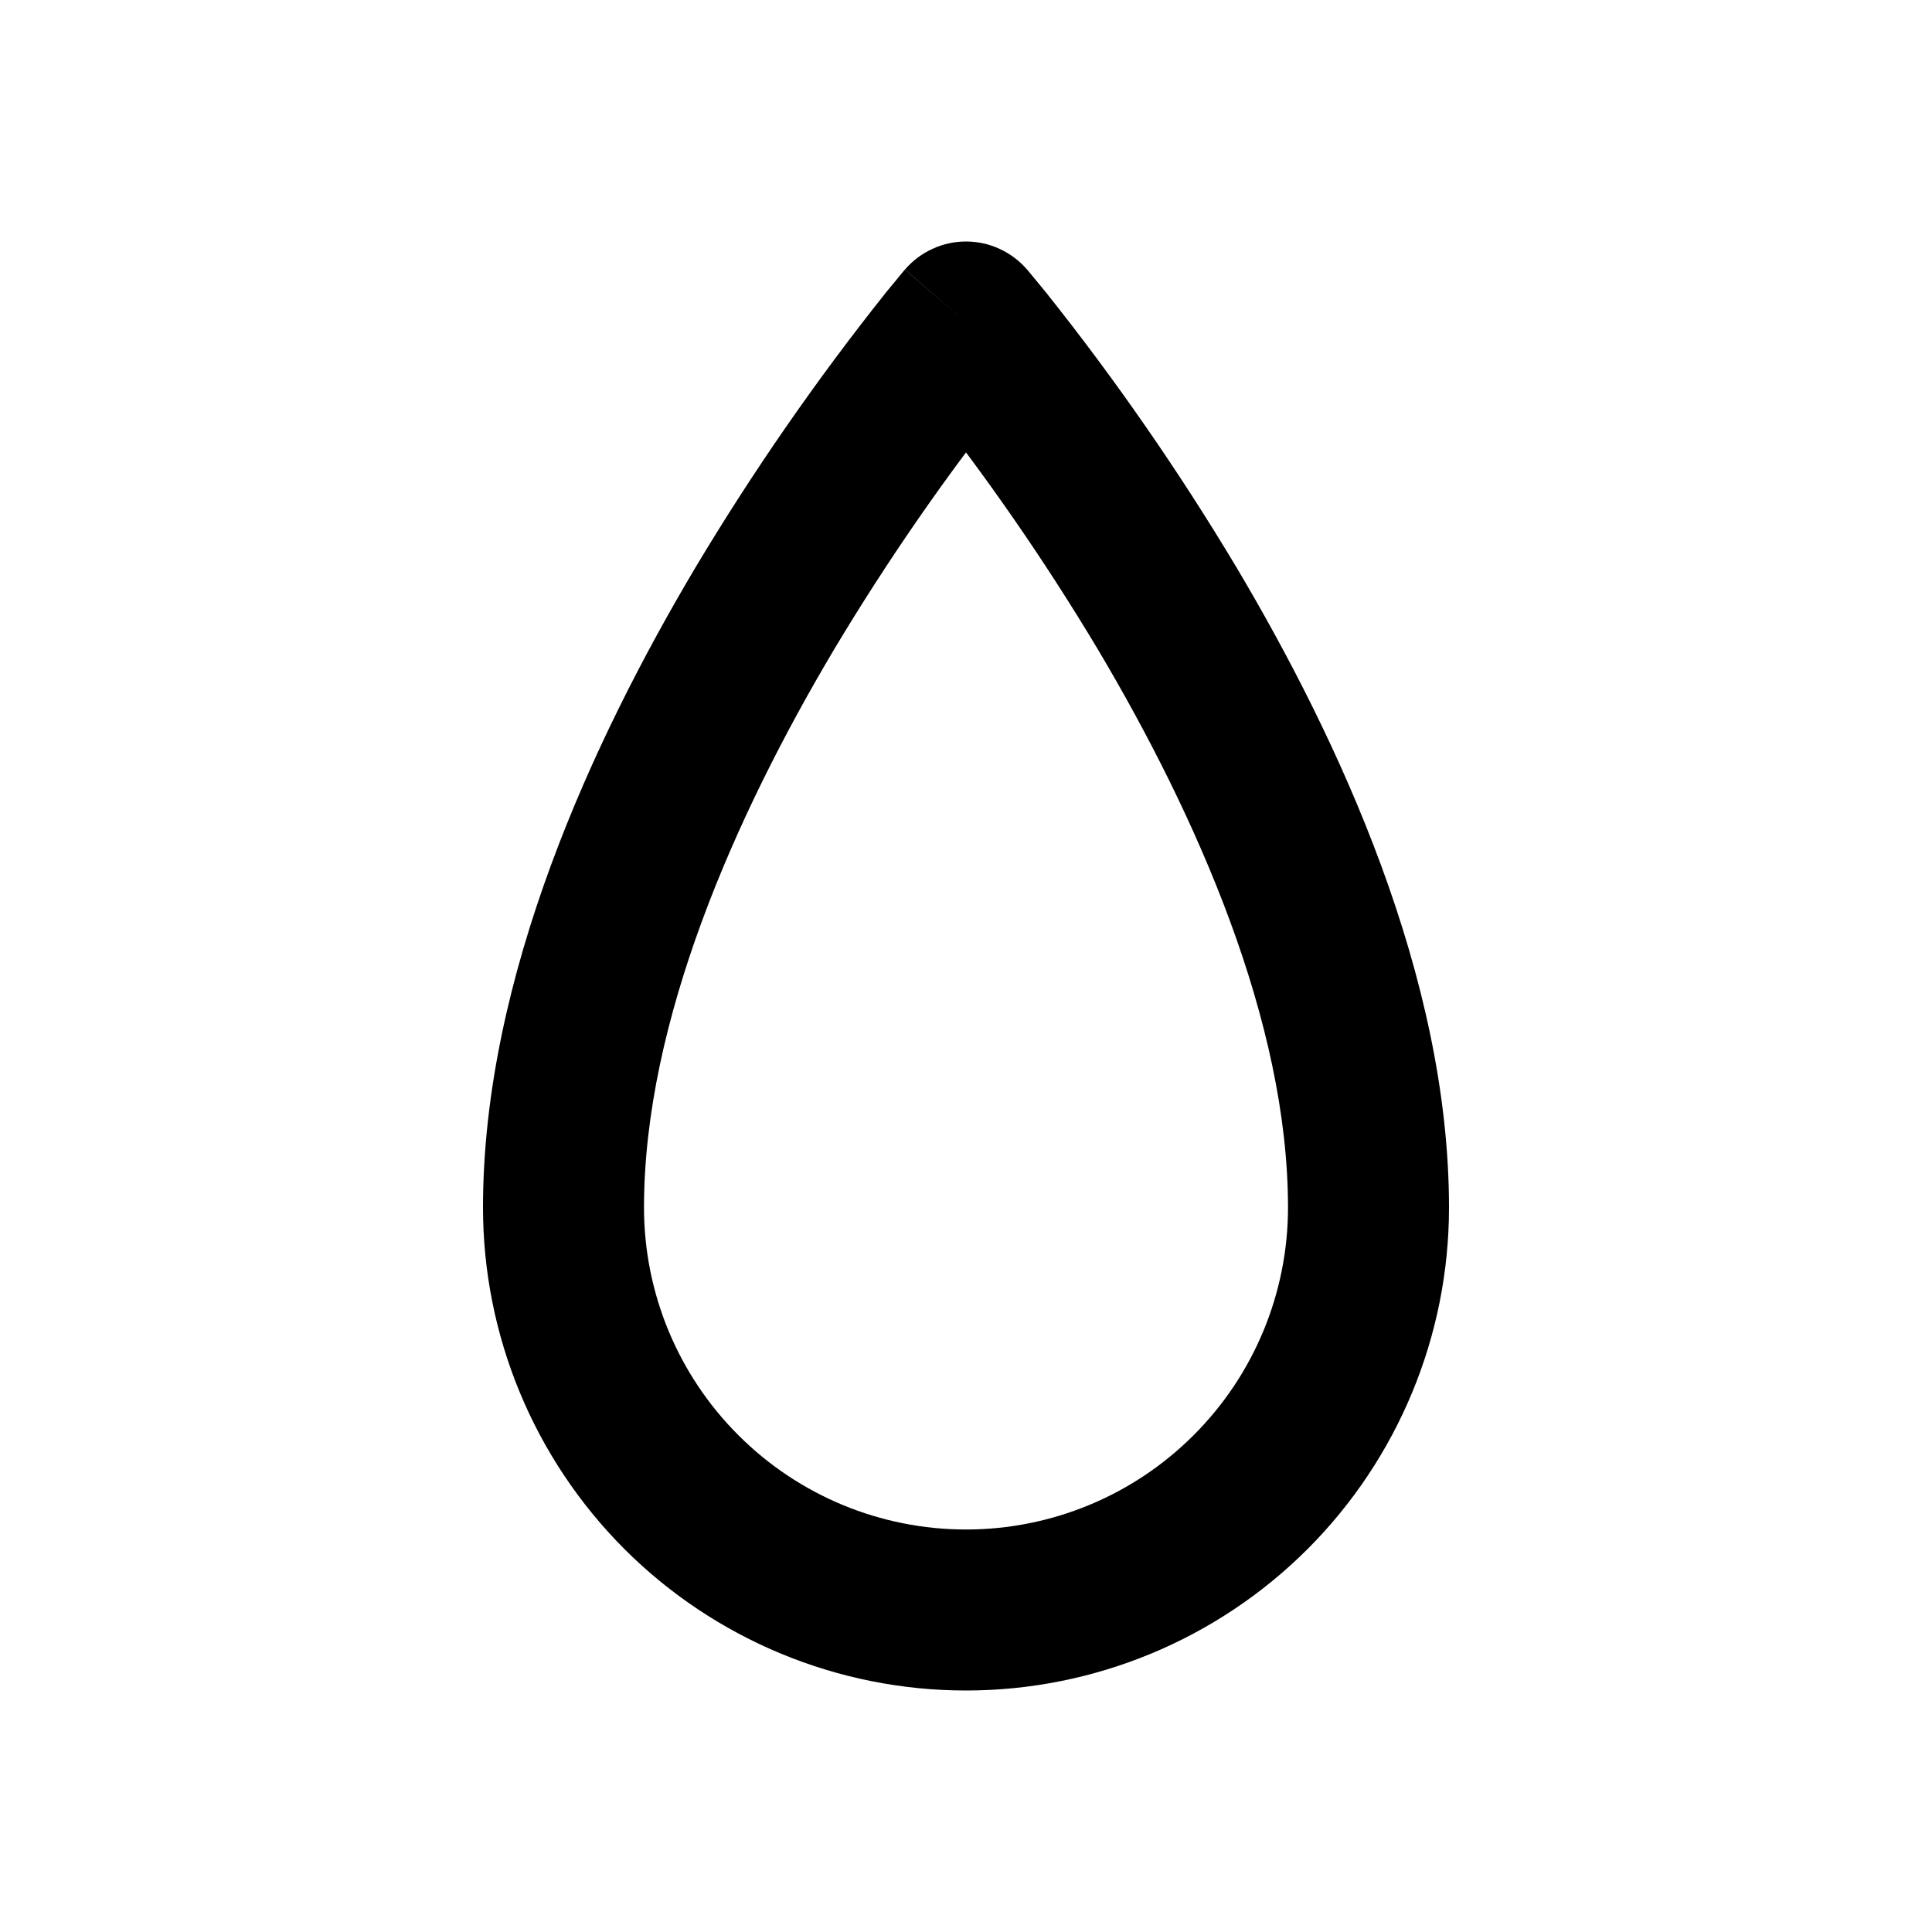 <svg width="24" height="24" viewBox="0 0 24 24" fill="none" xmlns="http://www.w3.org/2000/svg">
<path d="M12 4L12.759 3.349C12.665 3.24 12.549 3.152 12.418 3.092C12.287 3.031 12.144 3 12 3C11.856 3 11.713 3.031 11.582 3.092C11.451 3.152 11.335 3.24 11.241 3.349L12 4ZM12 4L11.24 3.35V3.351L11.235 3.355L11.222 3.371L11.007 3.632C10.143 4.716 9.352 5.858 8.64 7.048C7.367 9.19 6 12.133 6 15H8C8 12.69 9.133 10.134 10.36 8.07C11.023 6.962 11.759 5.899 12.563 4.889L12.759 4.651L12 4ZM18 15C18 12.133 16.633 9.19 15.36 7.048C14.648 5.858 13.857 4.716 12.993 3.632L12.778 3.371L12.765 3.355L12.761 3.351L12.759 3.349L12 4L11.241 4.651L11.243 4.653L11.288 4.707C11.322 4.747 11.372 4.808 11.437 4.889C12.241 5.899 12.977 6.962 13.64 8.07C14.866 10.134 16 12.69 16 15H18ZM16 15C16 16.061 15.579 17.078 14.828 17.828C14.078 18.579 13.061 19 12 19V21C13.591 21 15.117 20.368 16.243 19.243C17.368 18.117 18 16.591 18 15H16ZM12 19C10.939 19 9.922 18.579 9.172 17.828C8.421 17.078 8 16.061 8 15H6C6 16.591 6.632 18.117 7.757 19.243C8.883 20.368 10.409 21 12 21V19Z" fill="black"/>
</svg>
